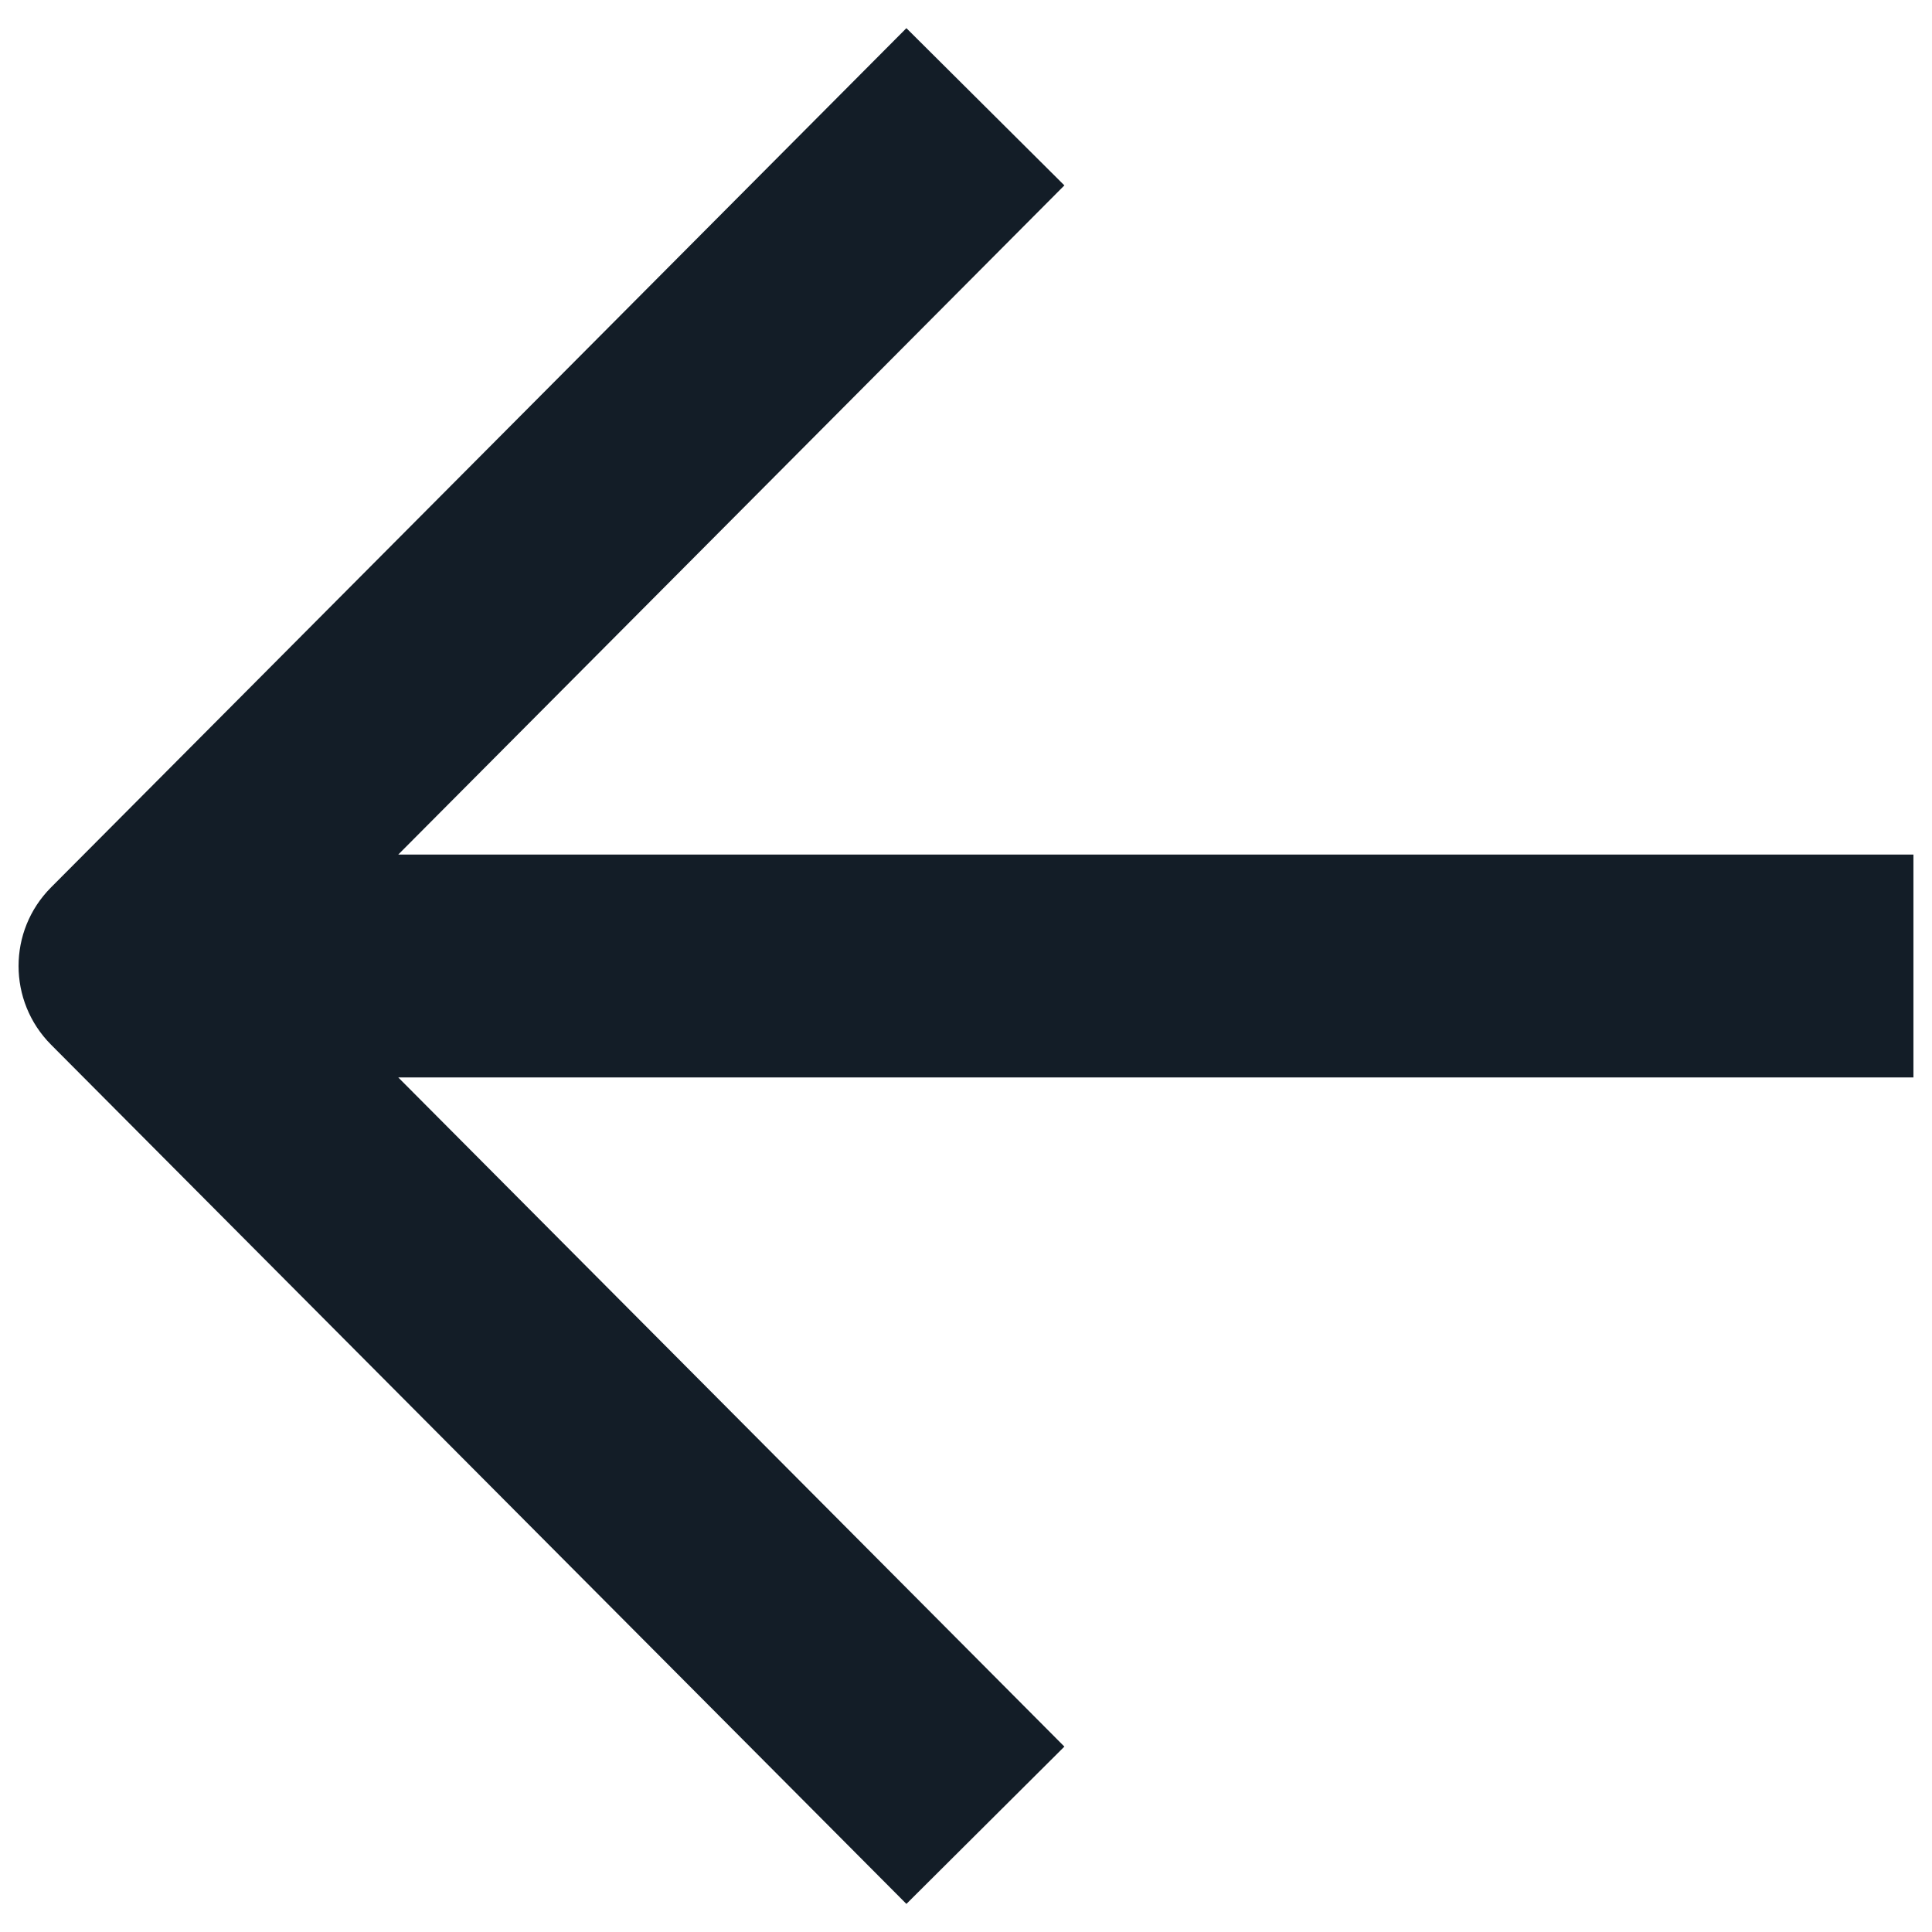 <svg width="26" height="26" viewBox="0 0 26 26" fill="none" xmlns="http://www.w3.org/2000/svg">
<path fill-rule="evenodd" clip-rule="evenodd" d="M14.324 2.495L5.36 11.5L25.75 11.5L25.75 14.5L5.36 14.5L14.324 23.505L12.198 25.622L0.687 14.059C0.104 13.473 0.104 12.527 0.687 11.942L12.198 0.379L14.324 2.495Z" fill="#131D27"/>
</svg>
